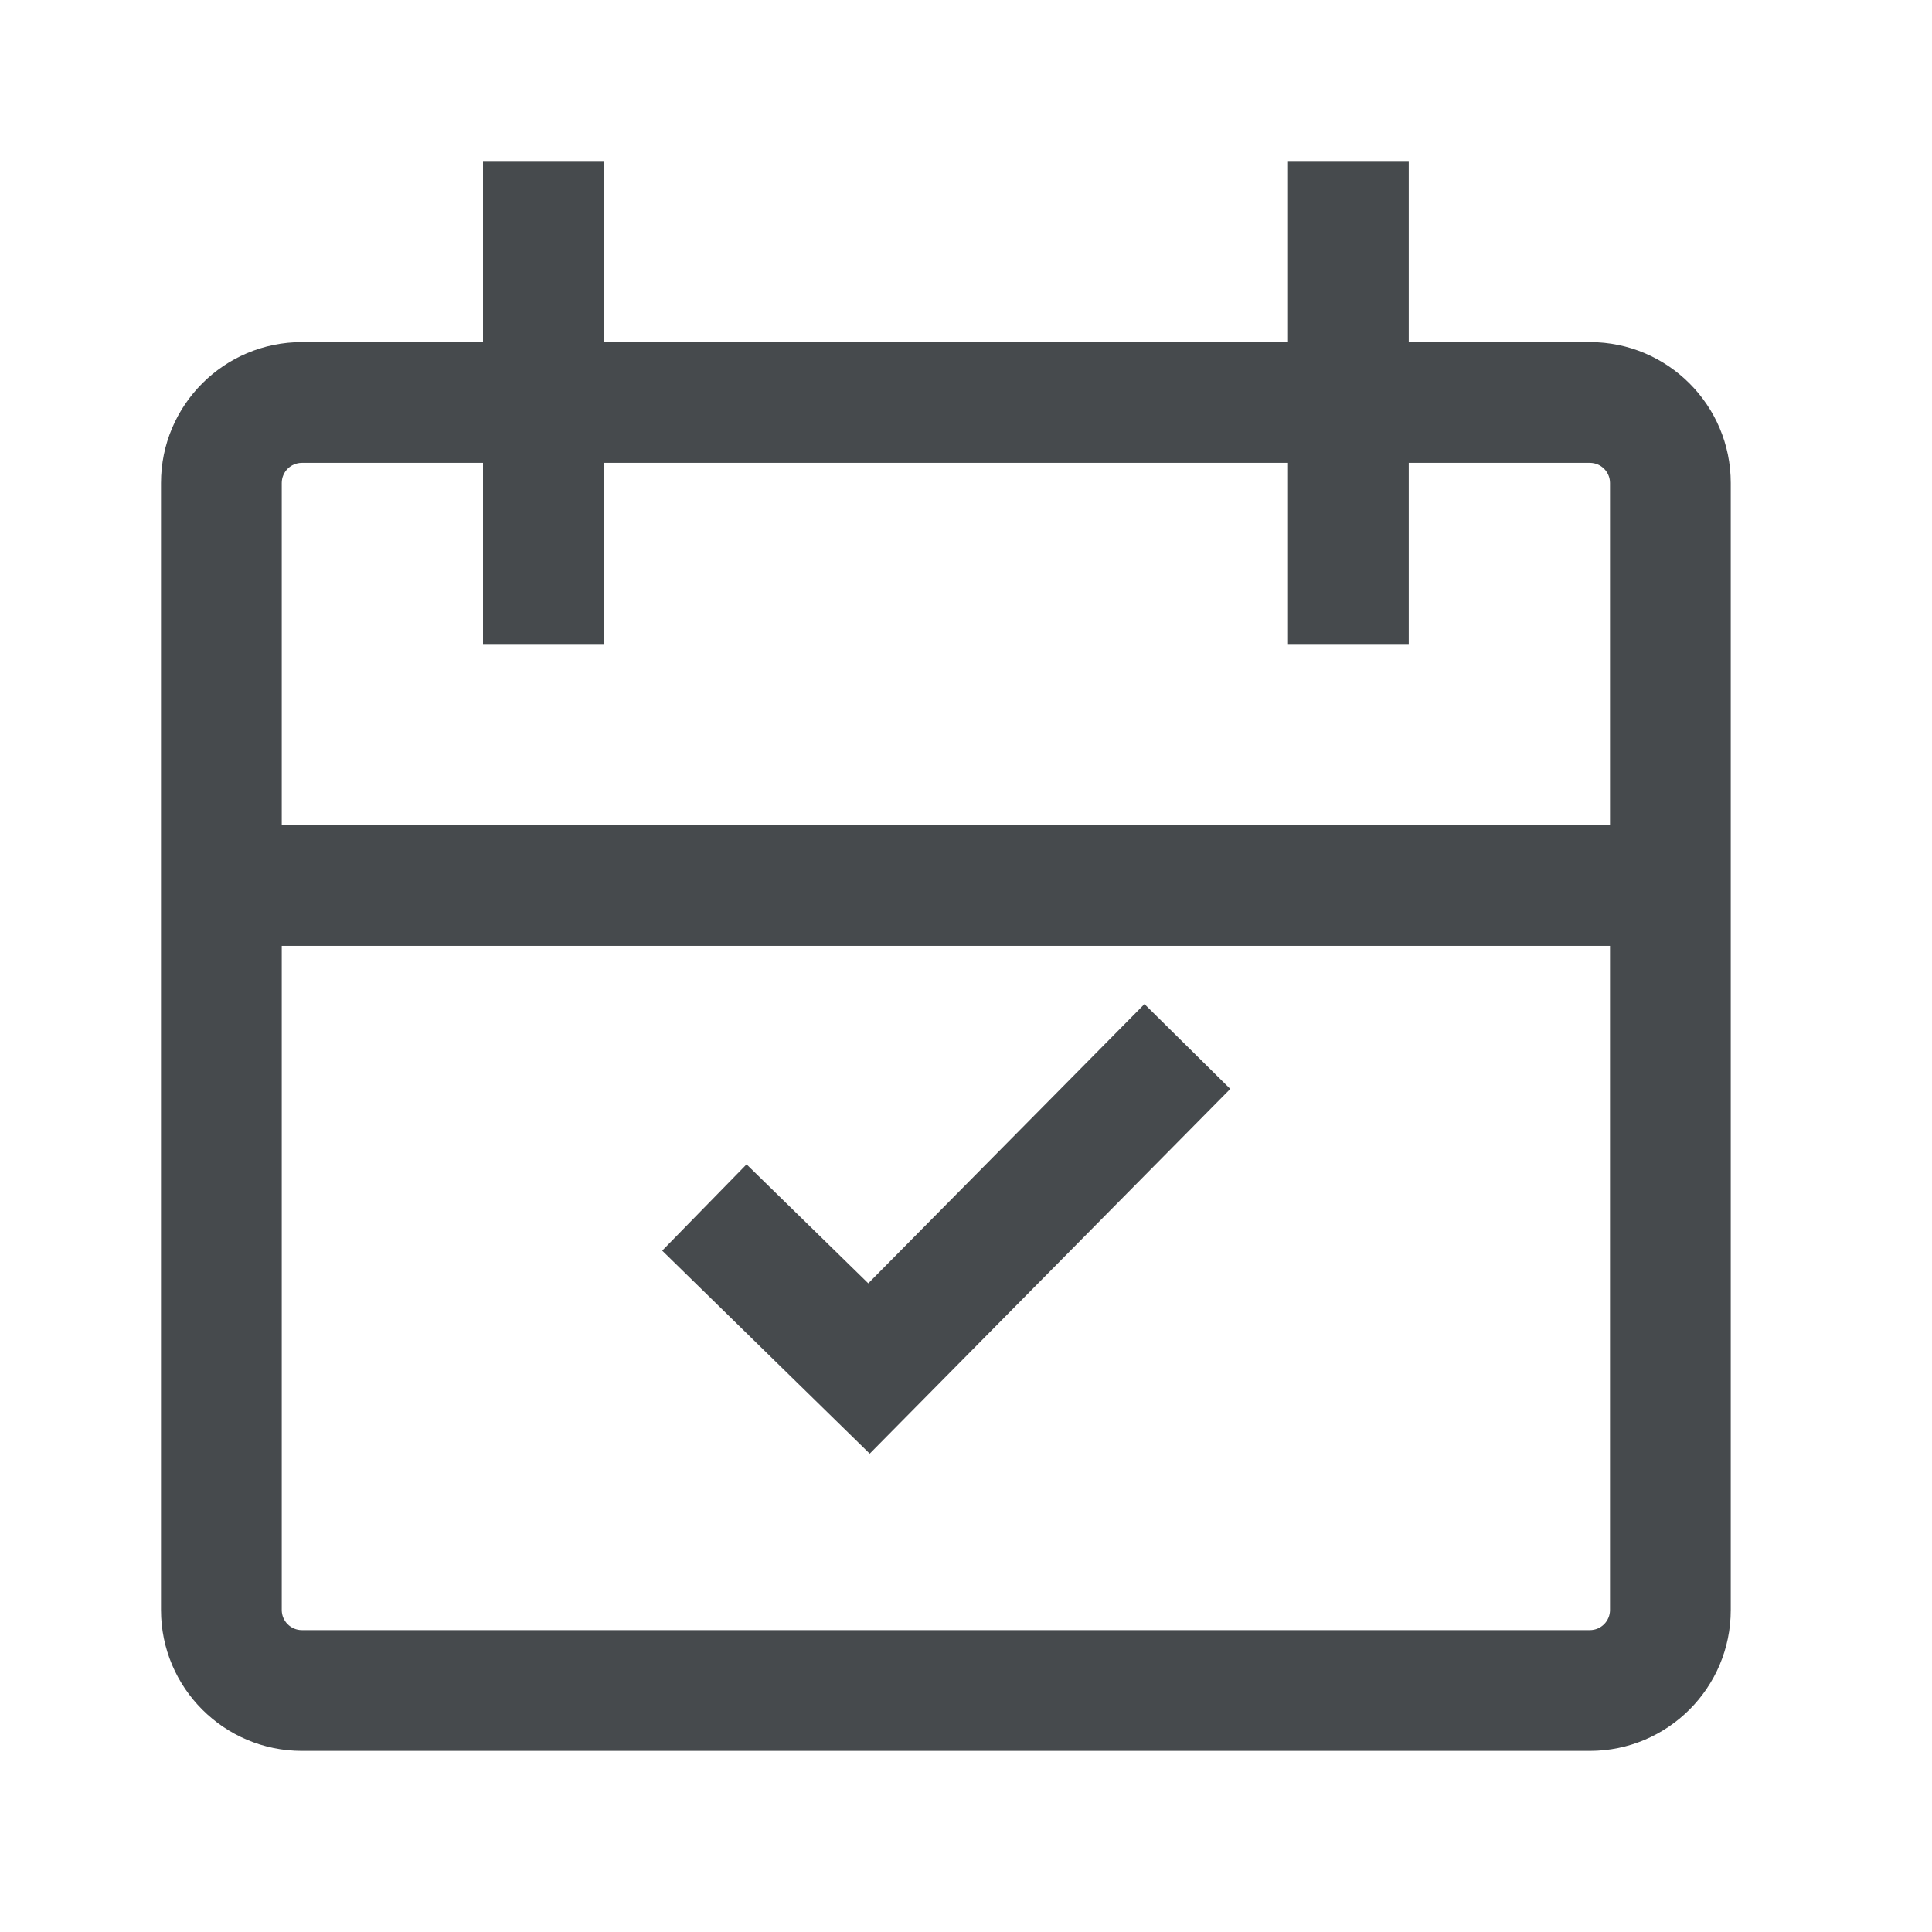 <svg width="24" height="24" viewBox="0 0 24 24" fill="none" xmlns="http://www.w3.org/2000/svg">
<path fill-rule="evenodd" clip-rule="evenodd" d="M16 8V2H17.5V8H16Z" fill="#464A4D"/>
<path fill-rule="evenodd" clip-rule="evenodd" d="M6 8V2H7.5V8H6Z" fill="#464A4D"/>
<path fill-rule="evenodd" clip-rule="evenodd" d="M20.75 11.75H2.75V10.25H20.75V11.75Z" fill="#464A4D"/>
<path fill-rule="evenodd" clip-rule="evenodd" d="M3.75 5.75C3.612 5.75 3.5 5.862 3.5 6V20C3.5 20.138 3.612 20.25 3.75 20.25H19.75C19.888 20.25 20 20.138 20 20V6C20 5.862 19.888 5.75 19.75 5.75H3.75ZM2 6C2 5.034 2.784 4.25 3.75 4.25H19.75C20.716 4.25 21.5 5.034 21.5 6V20C21.5 20.966 20.716 21.75 19.75 21.75H3.75C2.784 21.75 2 20.966 2 20V6Z" fill="#464A4D"/>
<path fill-rule="evenodd" clip-rule="evenodd" d="M15.283 13.527L10.804 18.058L8.226 15.536L9.274 14.464L10.786 15.942L14.217 12.473L15.283 13.527Z" fill="#464A4D"/>
</svg>

